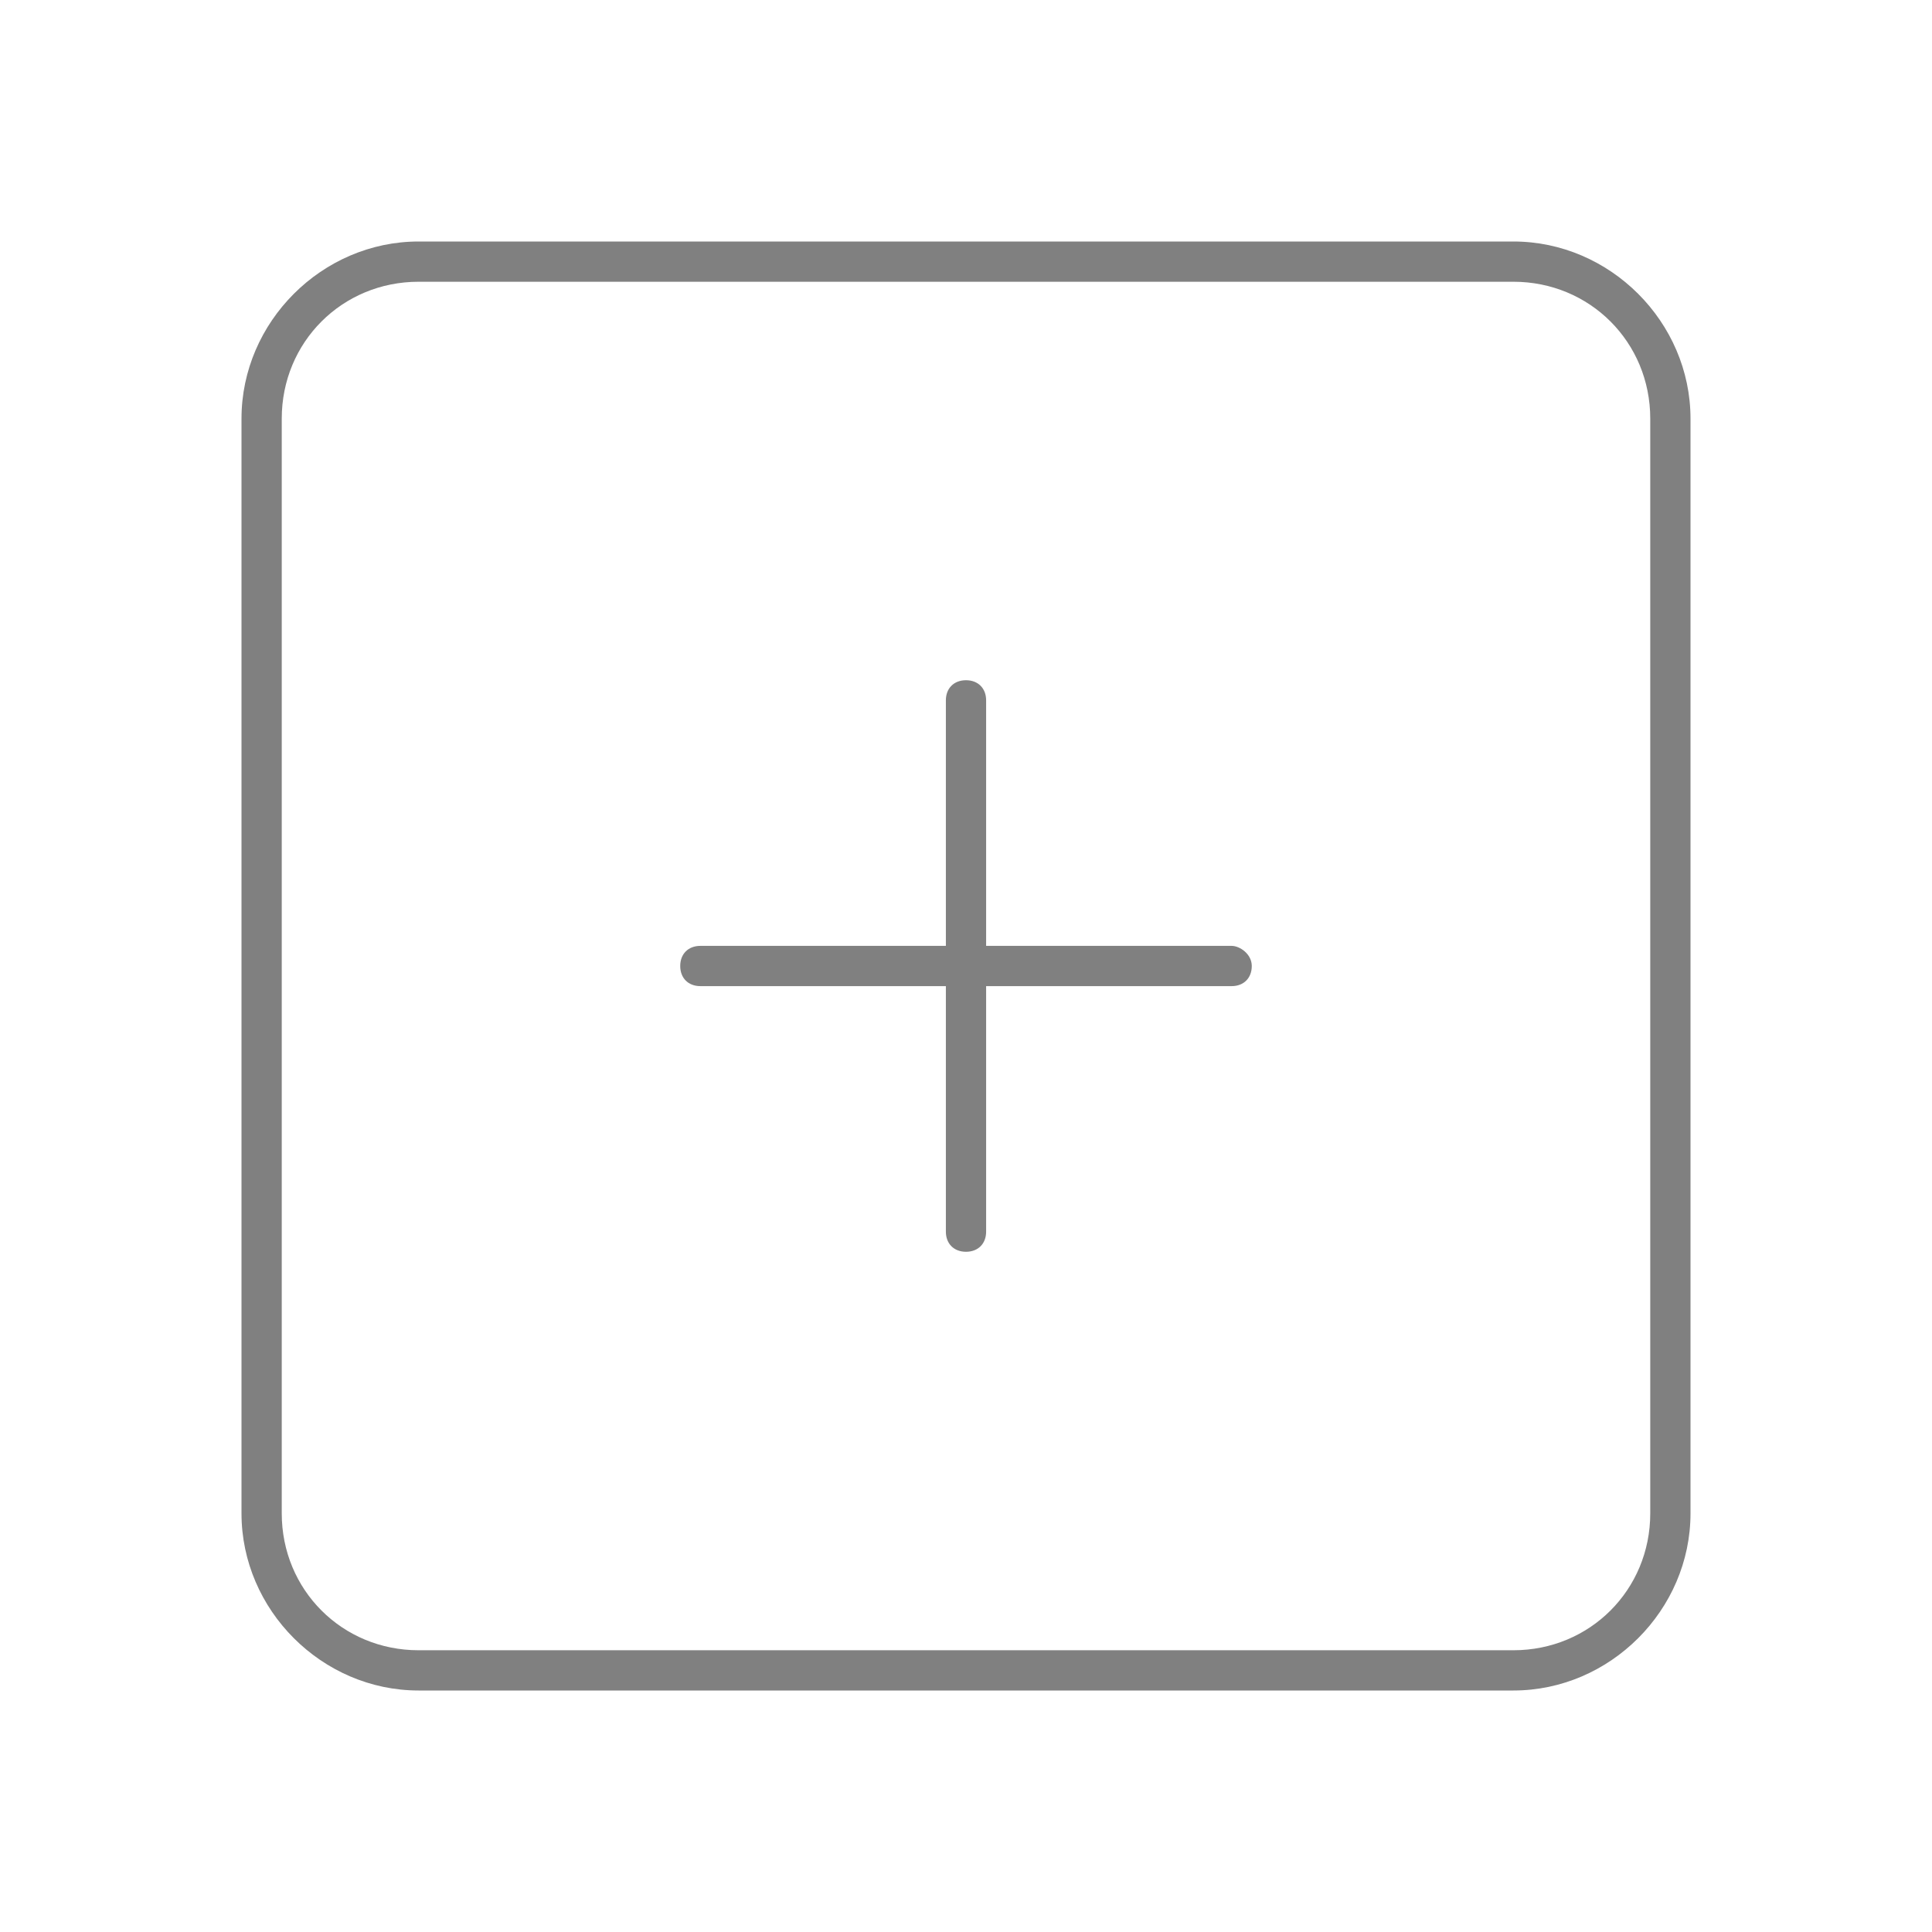 <?xml version="1.0" encoding="utf-8"?>
<!-- Generator: Adobe Illustrator 22.1.0, SVG Export Plug-In . SVG Version: 6.00 Build 0)  -->
<svg version="1.1" id="Layer_1" xmlns="http://www.w3.org/2000/svg" xmlns:xlink="http://www.w3.org/1999/xlink" x="0px" y="0px"
	 viewBox="0 0 48 48" style="enable-background:new 0 0 48 48;" xml:space="preserve">
<style type="text/css">
	.st0{fill:#EFEFEF;}
	.st1{fill:#808080;}
</style>
<g>
	<path class="st1" d="M37.6,6H10.4C8,6,6,8,6,10.4v27.2C6,40,8,42,10.4,42h27.2c2.4,0,4.4-2,4.4-4.4V10.4C42,8,40,6,37.6,6z
		 M41,37.6c0,1.9-1.5,3.4-3.4,3.4H10.4C8.5,41,7,39.5,7,37.6V10.4C7,8.5,8.5,7,10.4,7h27.2c1.9,0,3.4,1.5,3.4,3.4V37.6z"/>
	<path class="st1" d="M30.6,23.5h-6.1v-6.1c0-0.3-0.2-0.5-0.5-0.5s-0.5,0.2-0.5,0.5v6.1h-6.1c-0.3,0-0.5,0.2-0.5,0.5
		s0.2,0.5,0.5,0.5h6.1v6.1c0,0.3,0.2,0.5,0.5,0.5s0.5-0.2,0.5-0.5v-6.1h6.1c0.3,0,0.5-0.2,0.5-0.5S30.8,23.5,30.6,23.5z"/>
</g>
</svg>

